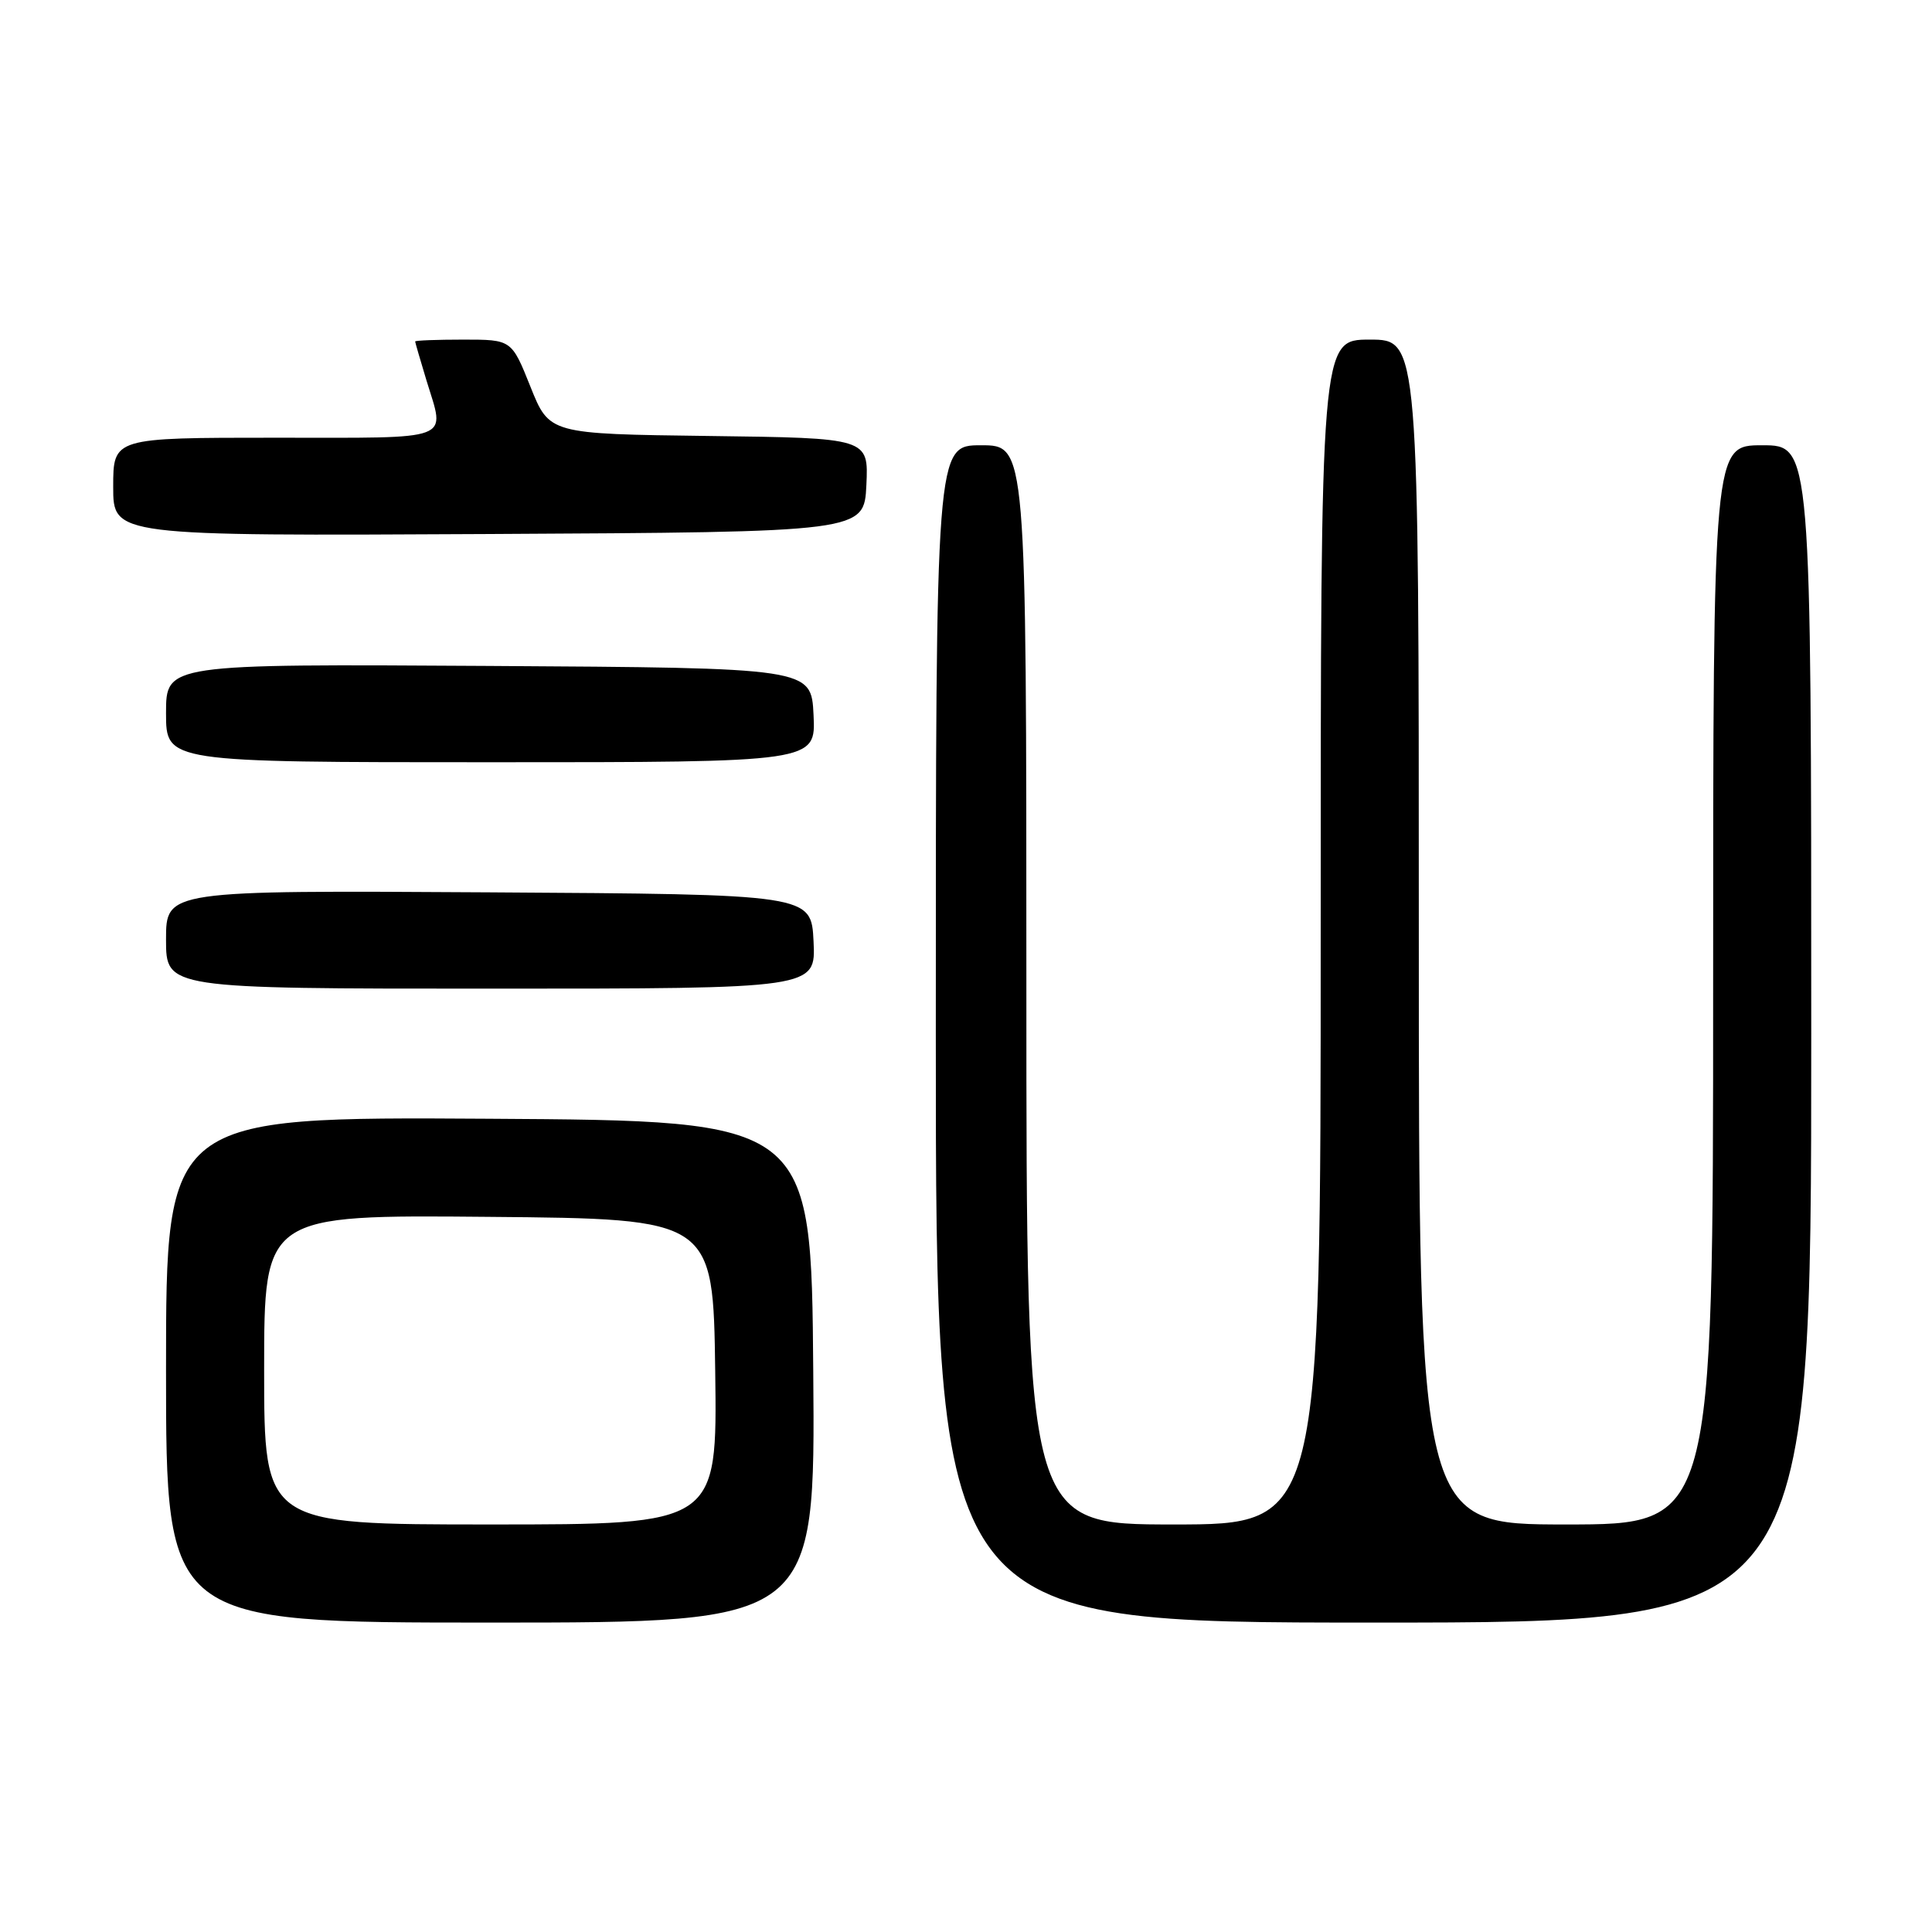 <?xml version="1.0" encoding="UTF-8" standalone="no"?>
<!DOCTYPE svg PUBLIC "-//W3C//DTD SVG 1.1//EN" "http://www.w3.org/Graphics/SVG/1.1/DTD/svg11.dtd" >
<svg xmlns="http://www.w3.org/2000/svg" xmlns:xlink="http://www.w3.org/1999/xlink" version="1.1" viewBox="0 0 256 256">
 <g >
 <path fill="currentColor"
d=" M 107.76 181.75 C 107.50 148.50 107.50 148.50 64.75 148.24 C 22.00 147.98 22.00 147.98 22.00 181.49 C 22.00 215.00 22.00 215.00 65.01 215.00 C 108.03 215.00 108.03 215.00 107.76 181.75 Z  M 240.00 137.00 C 240.00 59.00 240.00 59.00 233.50 59.00 C 227.00 59.00 227.00 59.00 227.00 130.50 C 227.00 202.00 227.00 202.00 207.50 202.00 C 188.00 202.00 188.00 202.00 188.00 123.50 C 188.00 45.00 188.00 45.00 181.50 45.00 C 175.00 45.00 175.00 45.00 175.00 123.50 C 175.00 202.00 175.00 202.00 155.50 202.00 C 136.00 202.00 136.00 202.00 136.00 130.50 C 136.00 59.00 136.00 59.00 130.00 59.00 C 124.00 59.00 124.00 59.00 124.00 137.00 C 124.00 215.00 124.00 215.00 182.00 215.00 C 240.00 215.00 240.00 215.00 240.00 137.00 Z  M 107.80 124.75 C 107.50 118.50 107.50 118.50 64.75 118.24 C 22.00 117.98 22.00 117.98 22.00 124.49 C 22.00 131.00 22.00 131.00 65.05 131.00 C 108.10 131.00 108.10 131.00 107.80 124.75 Z  M 107.80 94.75 C 107.50 88.50 107.50 88.50 64.75 88.24 C 22.00 87.98 22.00 87.98 22.00 94.49 C 22.00 101.00 22.00 101.00 65.05 101.00 C 108.10 101.00 108.10 101.00 107.80 94.75 Z  M 114.80 64.27 C 115.09 58.04 115.09 58.04 93.94 57.77 C 72.79 57.50 72.79 57.50 70.29 51.25 C 67.79 45.00 67.79 45.00 61.39 45.00 C 57.88 45.00 55.00 45.11 55.01 45.25 C 55.02 45.39 55.69 47.71 56.51 50.41 C 58.99 58.57 60.48 58.00 36.50 58.00 C 15.00 58.00 15.00 58.00 15.00 64.51 C 15.00 71.02 15.00 71.02 64.75 70.76 C 114.50 70.50 114.50 70.50 114.80 64.27 Z  M 35.00 181.49 C 35.00 160.97 35.00 160.97 64.75 161.24 C 94.50 161.50 94.50 161.50 94.77 181.75 C 95.04 202.00 95.04 202.00 65.02 202.00 C 35.00 202.00 35.00 202.00 35.00 181.49 Z "/>
</g>
</svg>
